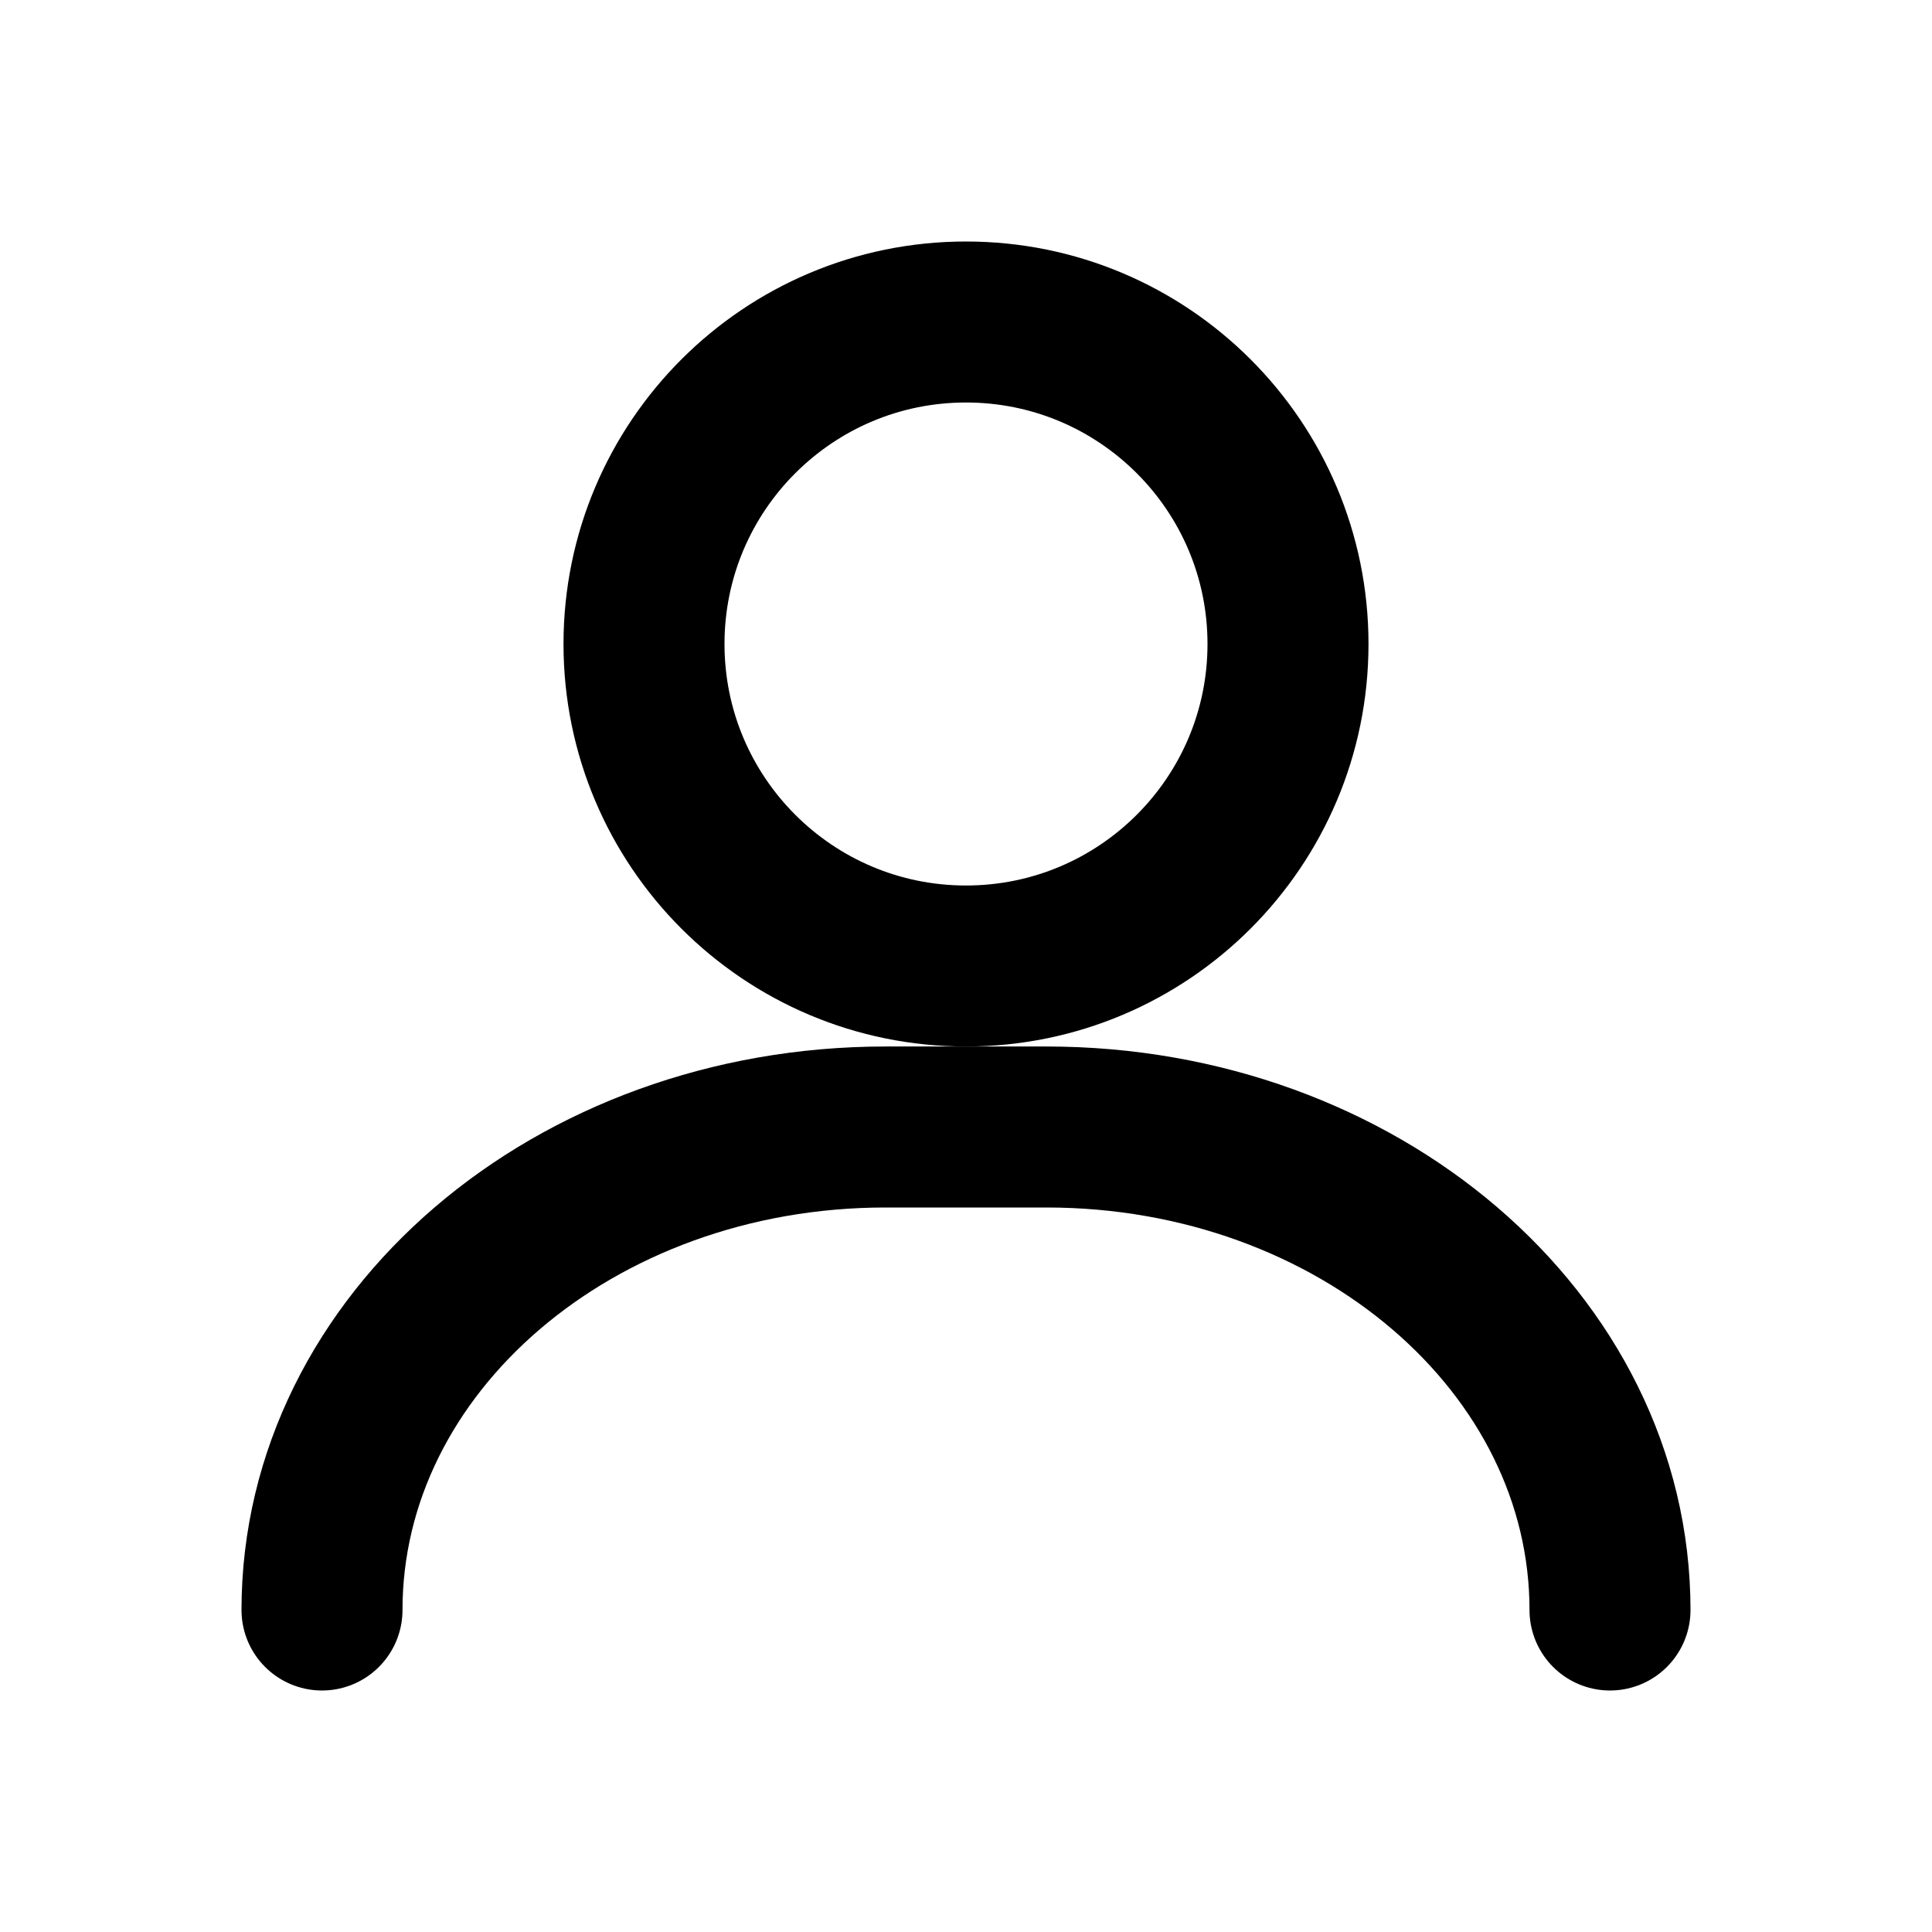 <svg width="24" height="24" viewBox="0 0 24 24" fill="none" xmlns="http://www.w3.org/2000/svg">
  <path d="M12 12C14.209 12 16 10.209 16 8C16 5.791 14.209 4 12 4C9.791 4 8 5.791 8 8C8 10.209 9.791 12 12 12Z" stroke="#000000" stroke-width="2" stroke-linecap="round" stroke-linejoin="round"></path>
  <path d="M4 20C4 16.686 7.134 14 11 14H13C16.866 14 20 16.686 20 20" stroke="#000000" stroke-width="2" stroke-linecap="round" stroke-linejoin="round"></path>
</svg>
